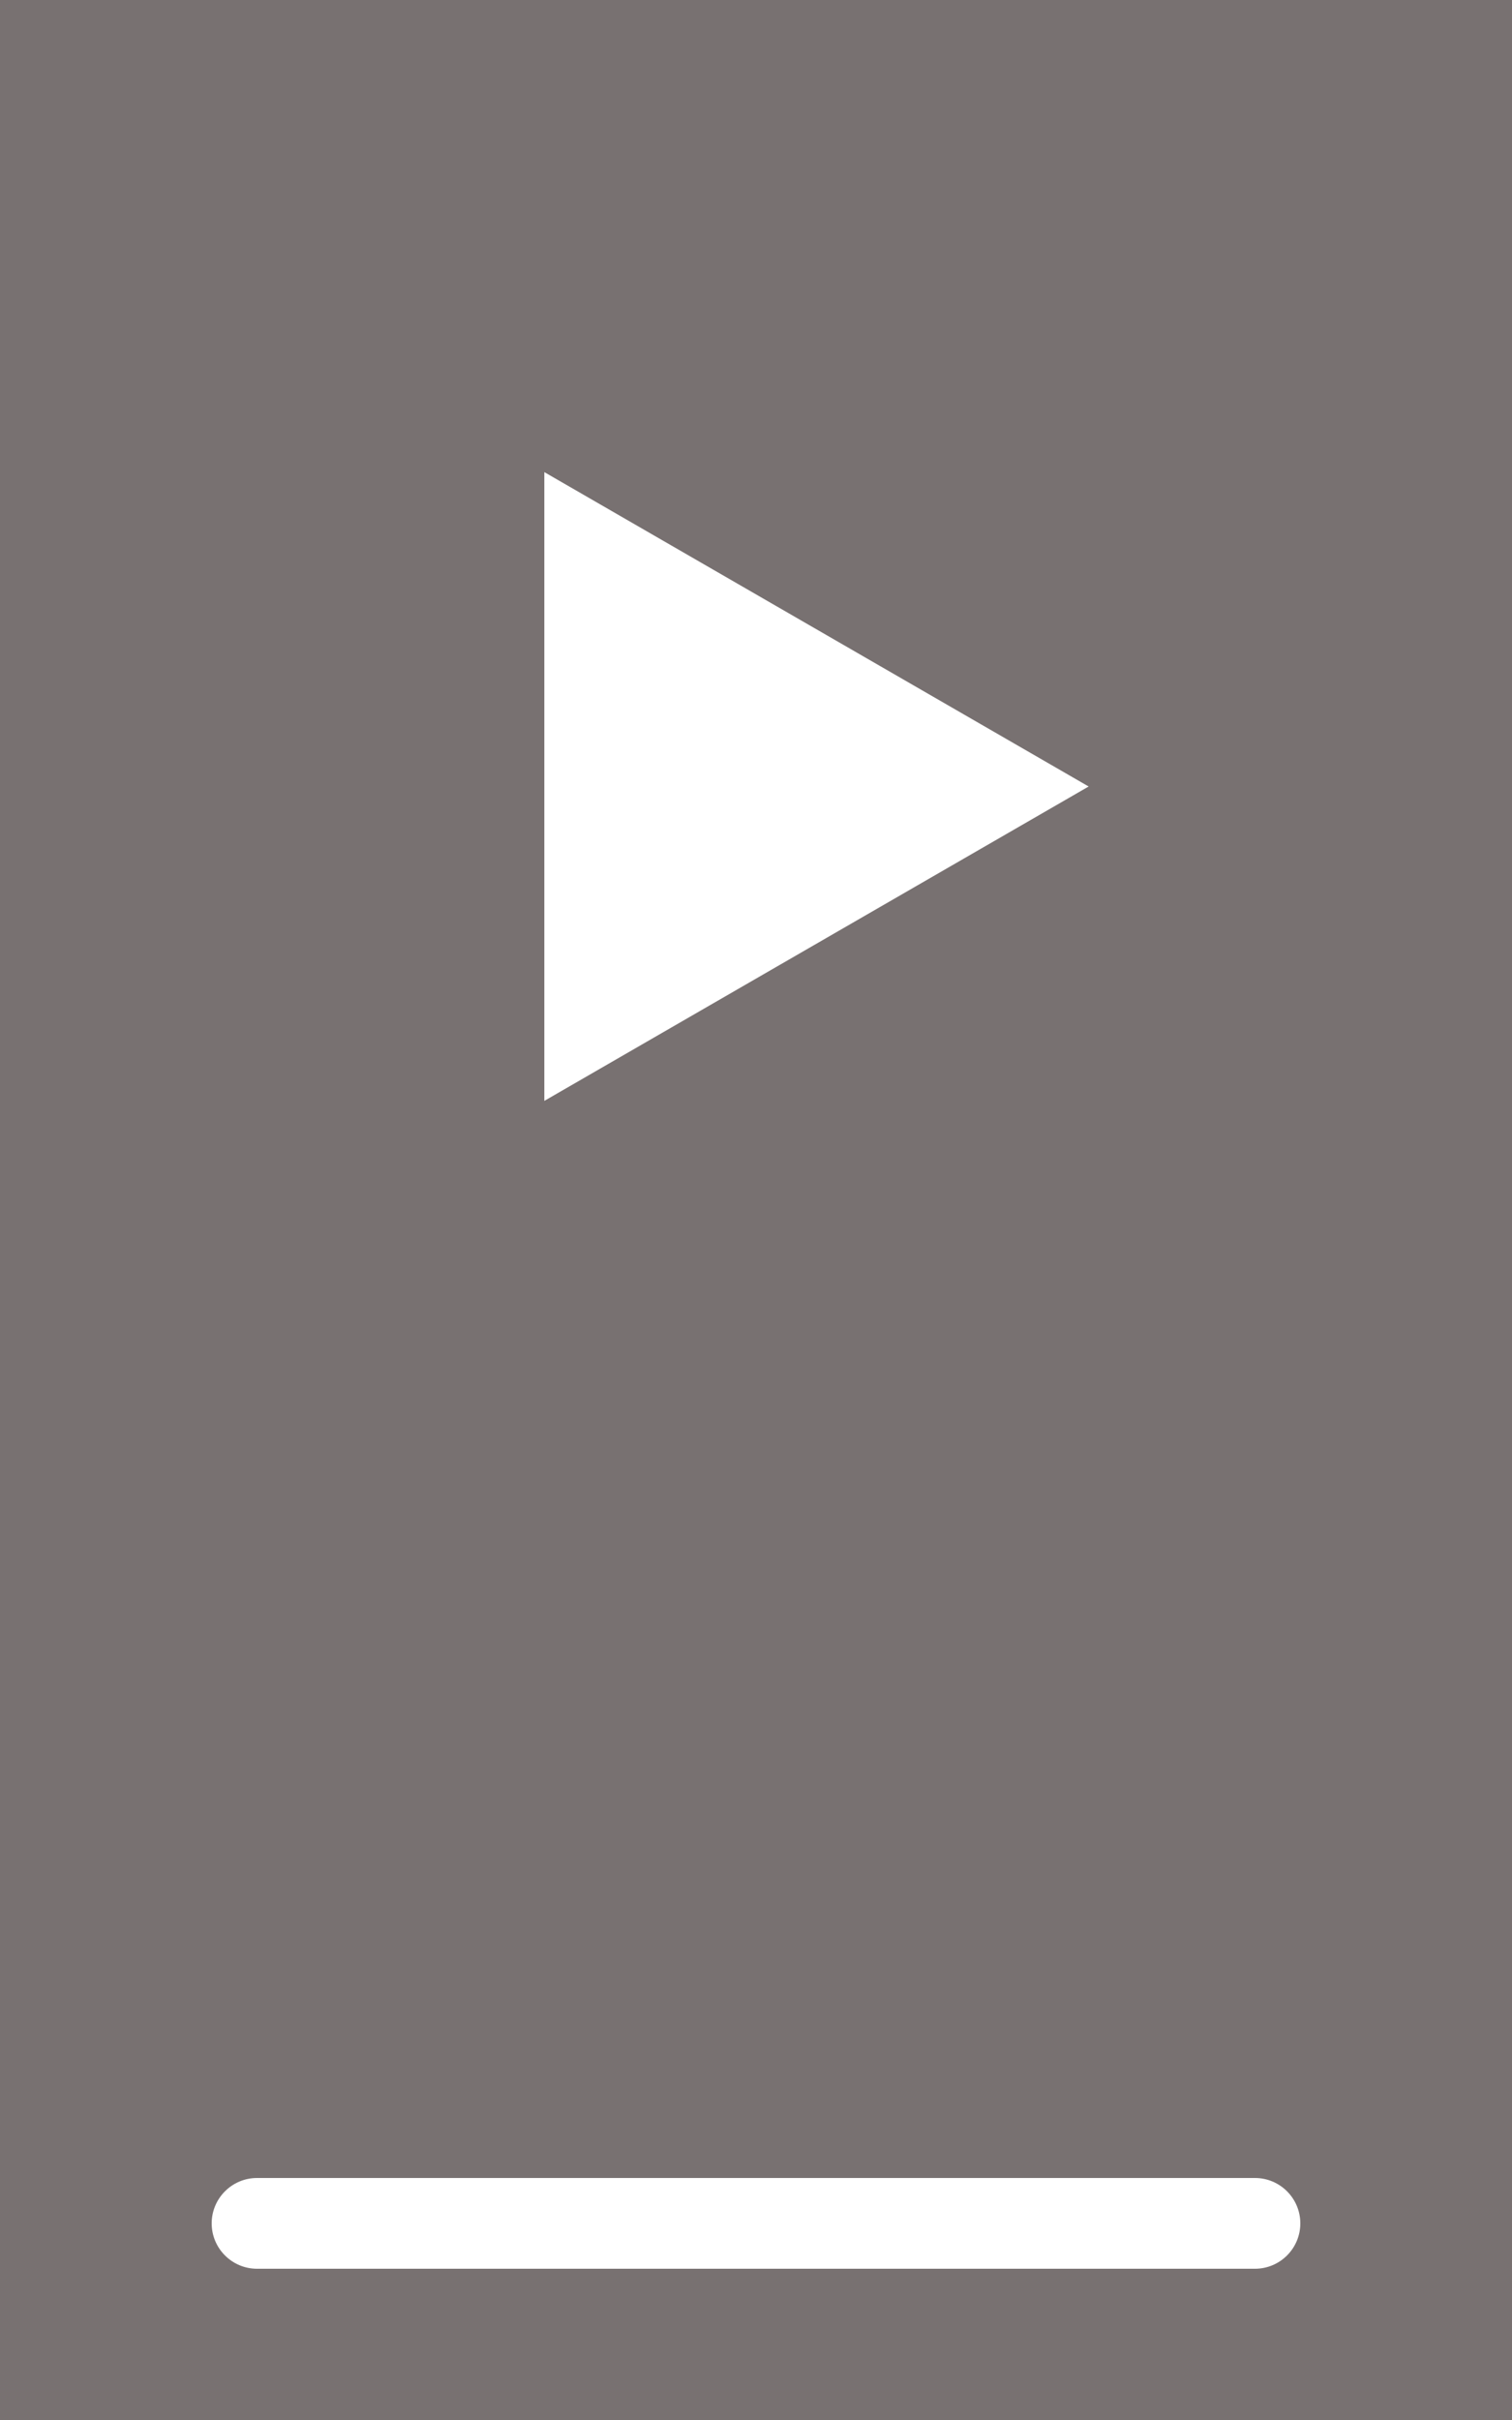 <svg width="50" height="80" viewBox="0 0 50 80" fill="none" xmlns="http://www.w3.org/2000/svg">
<path d="M50 80H0V0H50V80ZM8.5 72C7.672 72 7 72.672 7 73.5C7 74.328 7.672 75 8.5 75H41.5C42.328 75 43 74.328 43 73.5C43 72.672 42.328 72 41.5 72H8.5ZM18 36.393L36 26L18 15.607V36.393Z" fill="#787171"/>
</svg>
